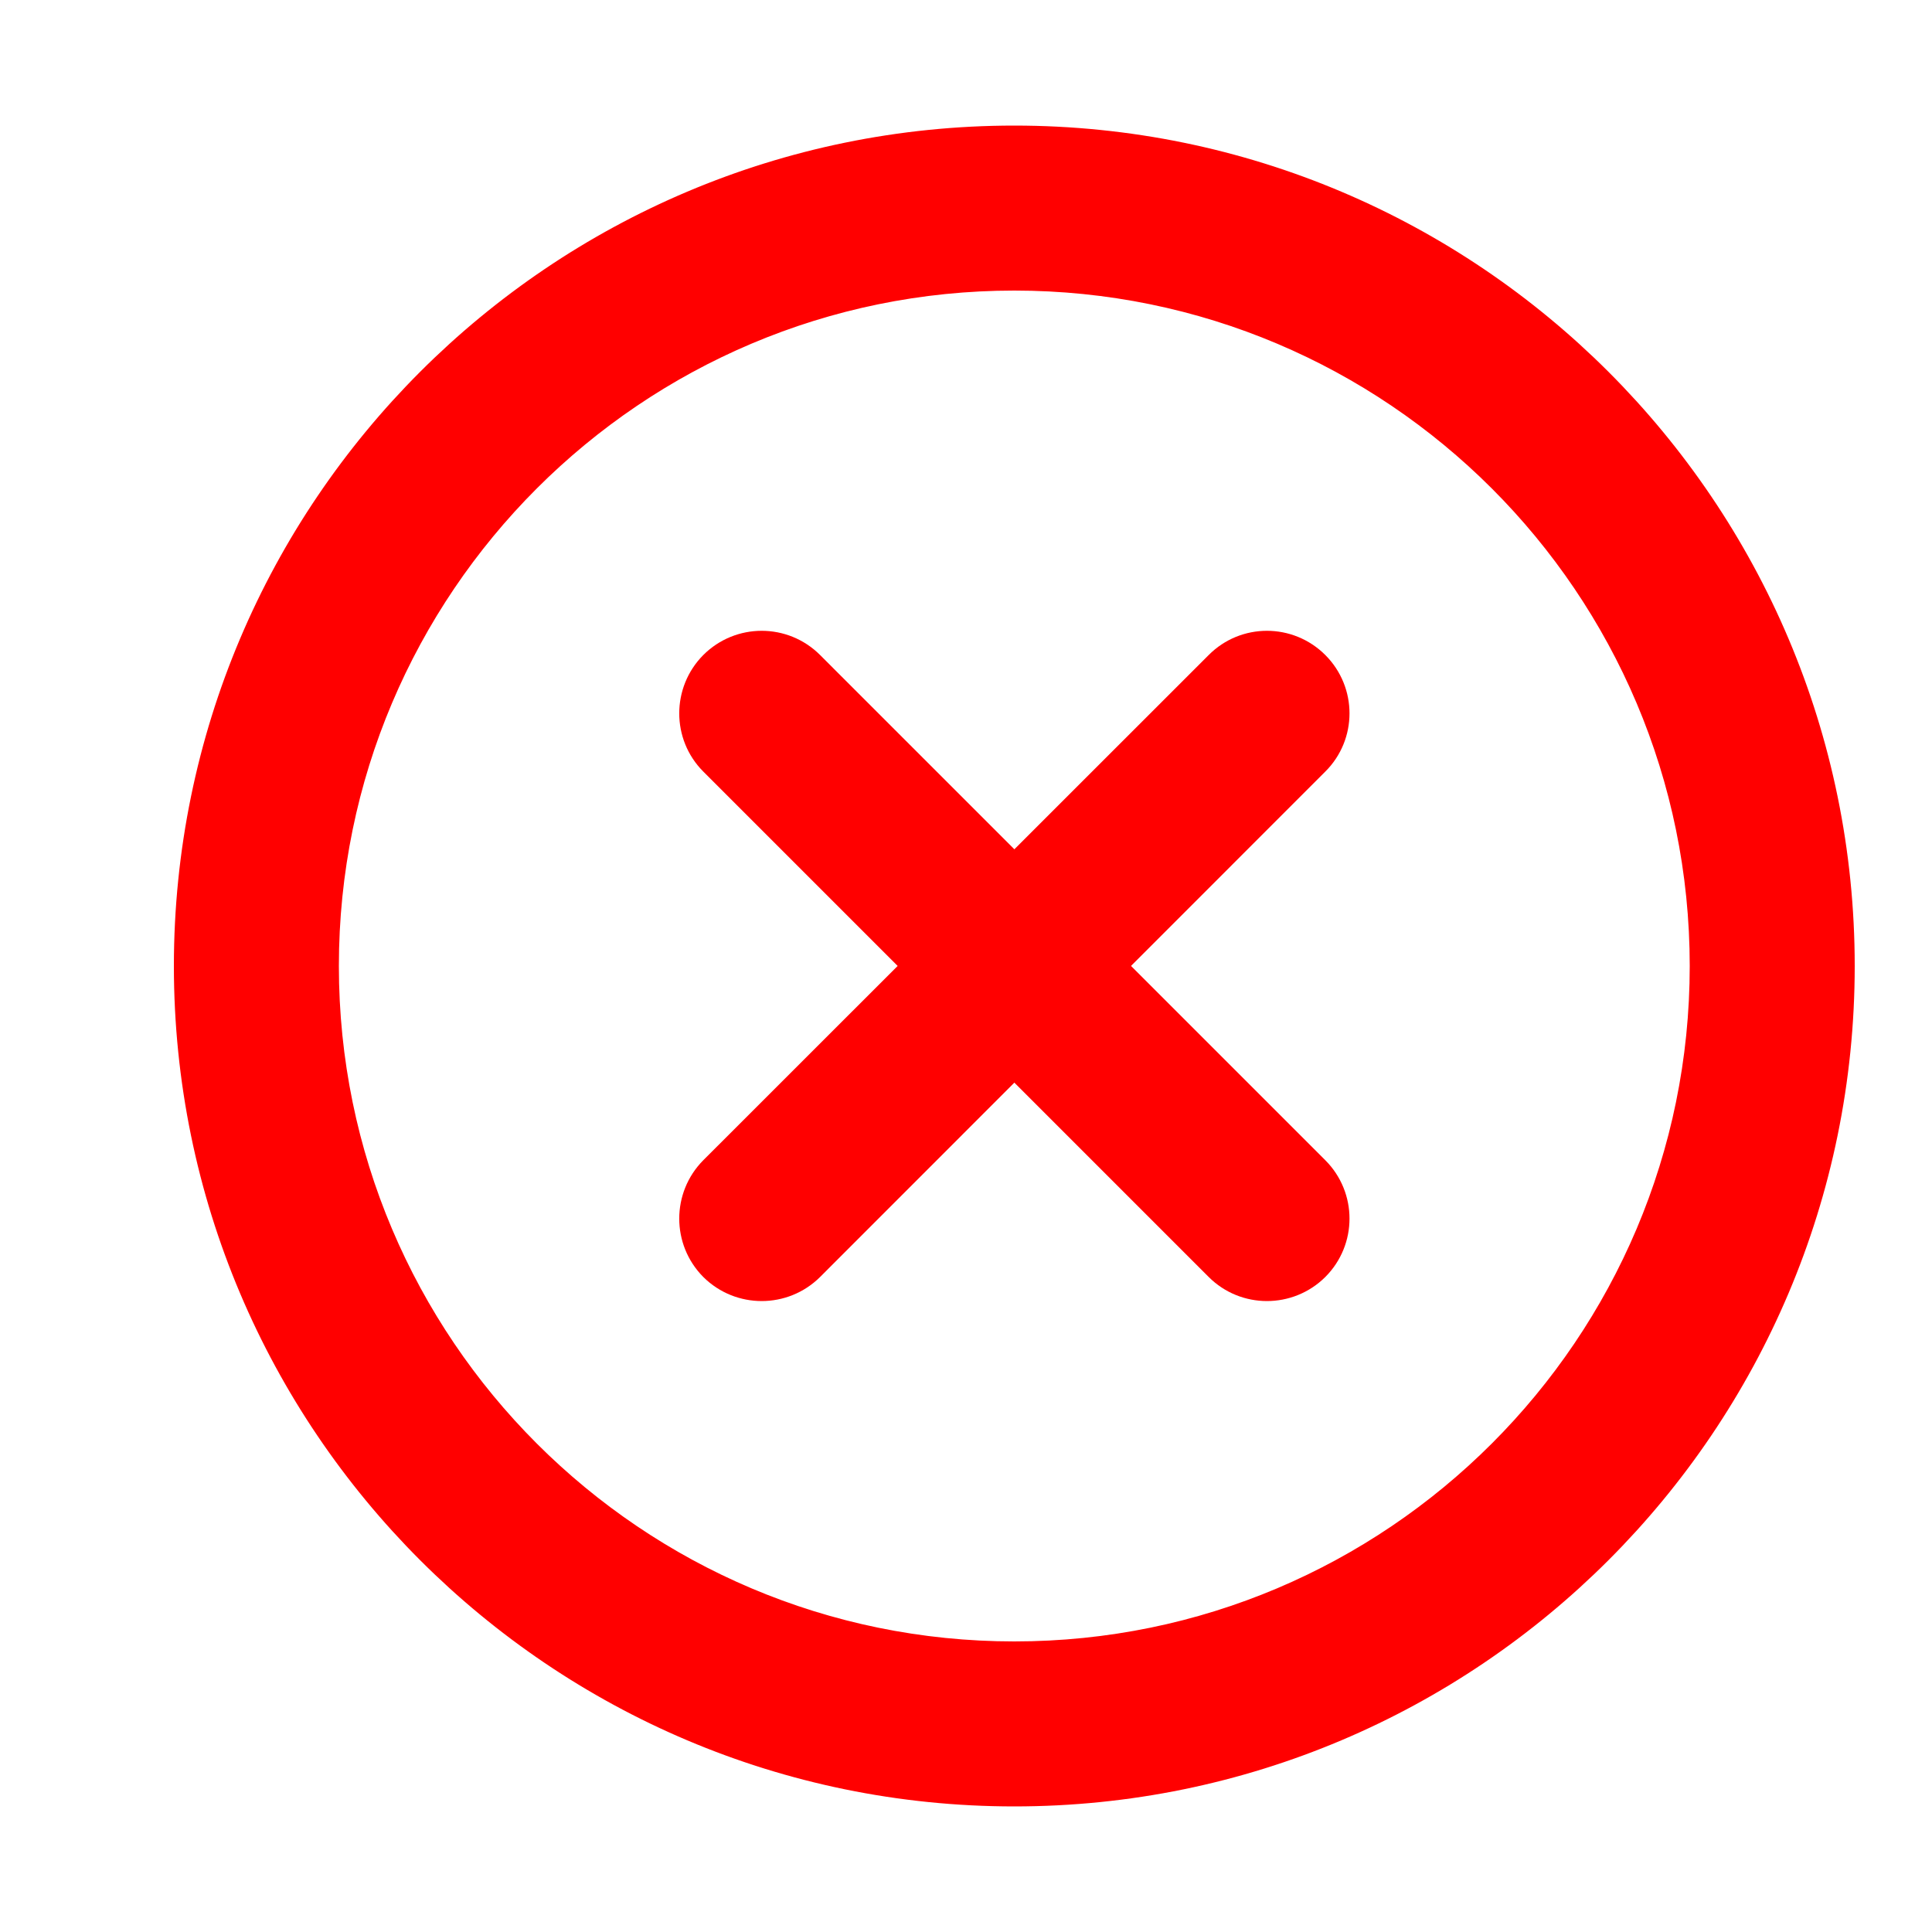 <svg width="10" height="10" viewBox="0 0 10 10" fill="none" xmlns="http://www.w3.org/2000/svg">
<path fill-rule="evenodd" clip-rule="evenodd" d="M1 5C1 2.654 2.904 0.75 5.25 0.75C7.596 0.75 9.5 2.654 9.5 5C9.5 7.346 7.596 9.25 5.25 9.25C2.904 9.25 1 7.346 1 5ZM5.25 1.404C3.265 1.404 1.654 3.015 1.654 5C1.654 6.985 3.265 8.596 5.25 8.596C7.235 8.596 8.846 6.985 8.846 5C8.846 3.015 7.235 1.404 5.25 1.404Z" fill="#FF0000" stroke="#FF0000" stroke-width="0.2" stroke-miterlimit="10"/>
<path fill-rule="evenodd" clip-rule="evenodd" d="M3.711 3.461C3.839 3.333 4.046 3.333 4.174 3.461L6.789 6.076C6.917 6.204 6.917 6.411 6.789 6.539C6.661 6.666 6.454 6.666 6.327 6.539L3.711 3.923C3.584 3.796 3.584 3.589 3.711 3.461Z" fill="#FF0000" stroke="#FF0000" stroke-width="0.2" stroke-linecap="round" stroke-linejoin="round"/>
<path fill-rule="evenodd" clip-rule="evenodd" d="M6.789 3.461C6.917 3.589 6.917 3.796 6.789 3.923L4.174 6.539C4.046 6.666 3.839 6.666 3.711 6.539C3.584 6.411 3.584 6.204 3.711 6.076L6.327 3.461C6.454 3.333 6.661 3.333 6.789 3.461Z" fill="#FF0000" stroke="#FF0000" stroke-width="0.2" stroke-linecap="round" stroke-linejoin="round"/>
</svg>
